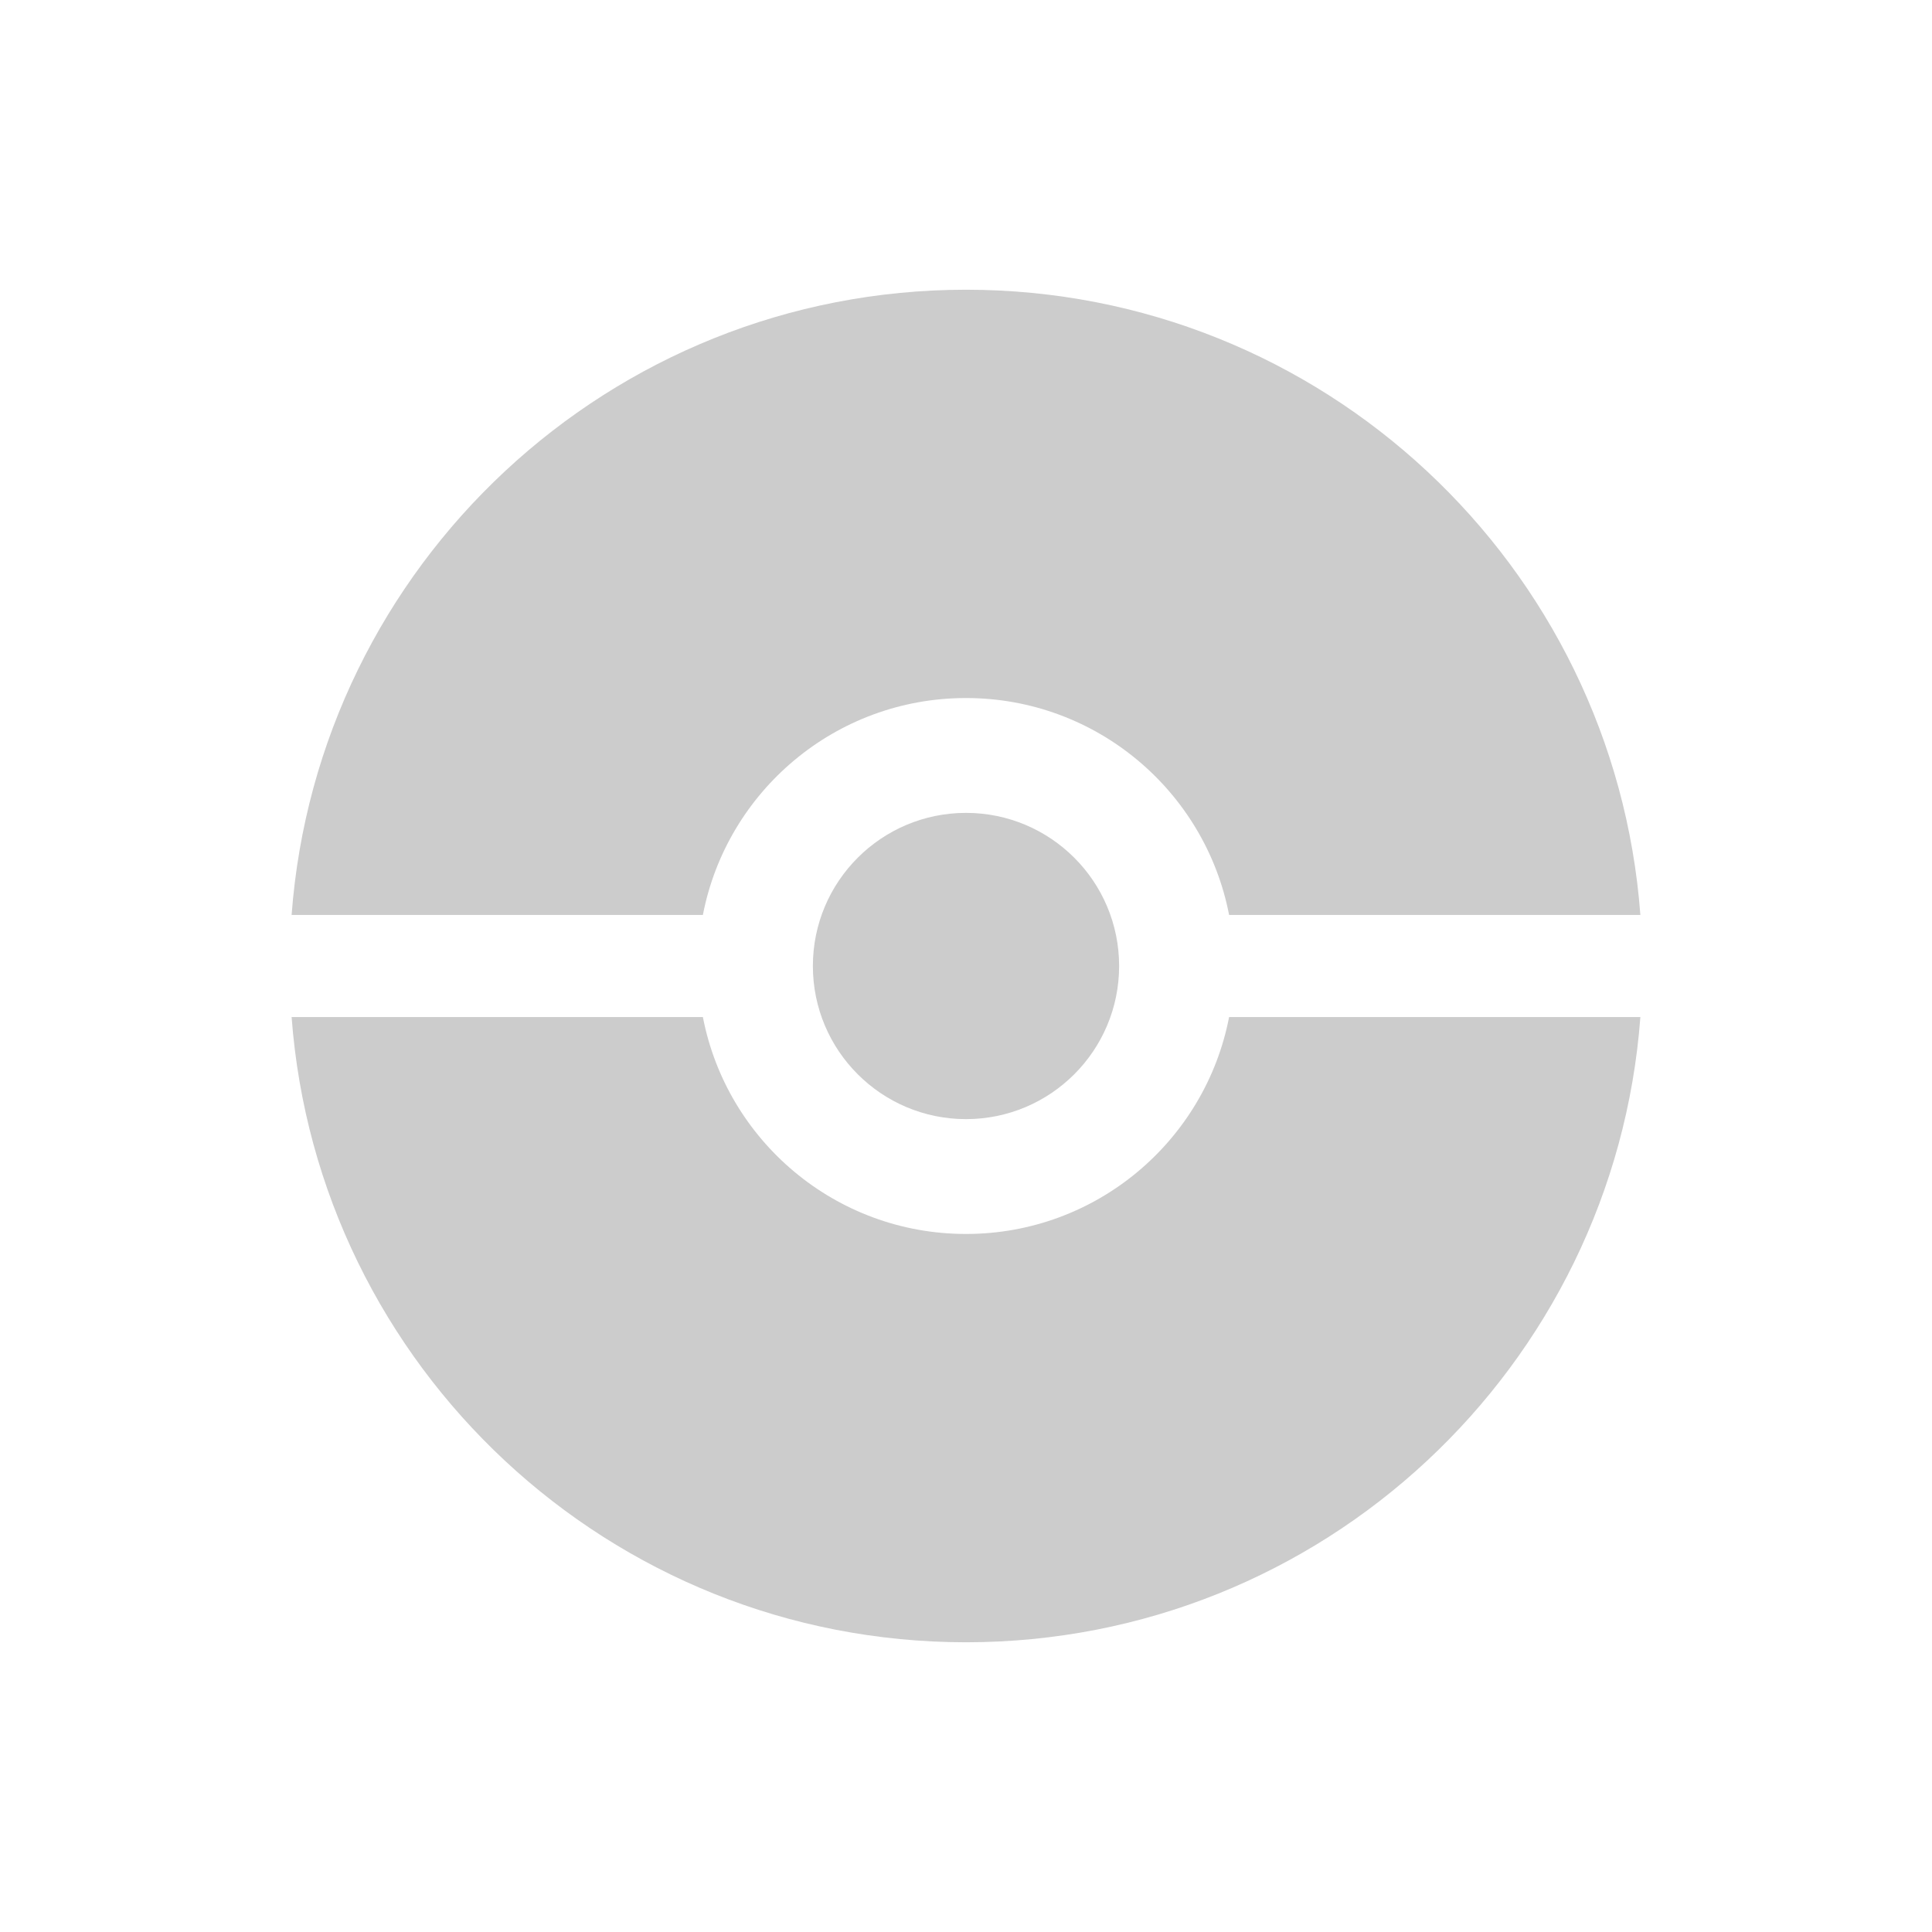 <svg width="106" height="106" viewBox="0 0 106 106" fill="none" xmlns="http://www.w3.org/2000/svg">
<path d="M90 55.8C88.569 74.984 72.55 90.104 53 90.104C33.45 90.104 17.431 74.984 15.999 55.8H38.564C39.872 62.581 45.838 67.702 53 67.702C60.162 67.702 66.127 62.581 67.435 55.8H90Z" fill="black" fill-opacity="0.2"/>
<path d="M90 50.2H67.435C66.127 43.419 60.162 38.298 53 38.298C45.838 38.298 39.872 43.419 38.564 50.2H15.999C17.431 31.016 33.45 15.896 53 15.896C72.55 15.896 88.569 31.016 90 50.2Z" fill="black" fill-opacity="0.2"/>
<circle cx="53" cy="53" r="8.401" fill="black" fill-opacity="0.2"/>
</svg>
